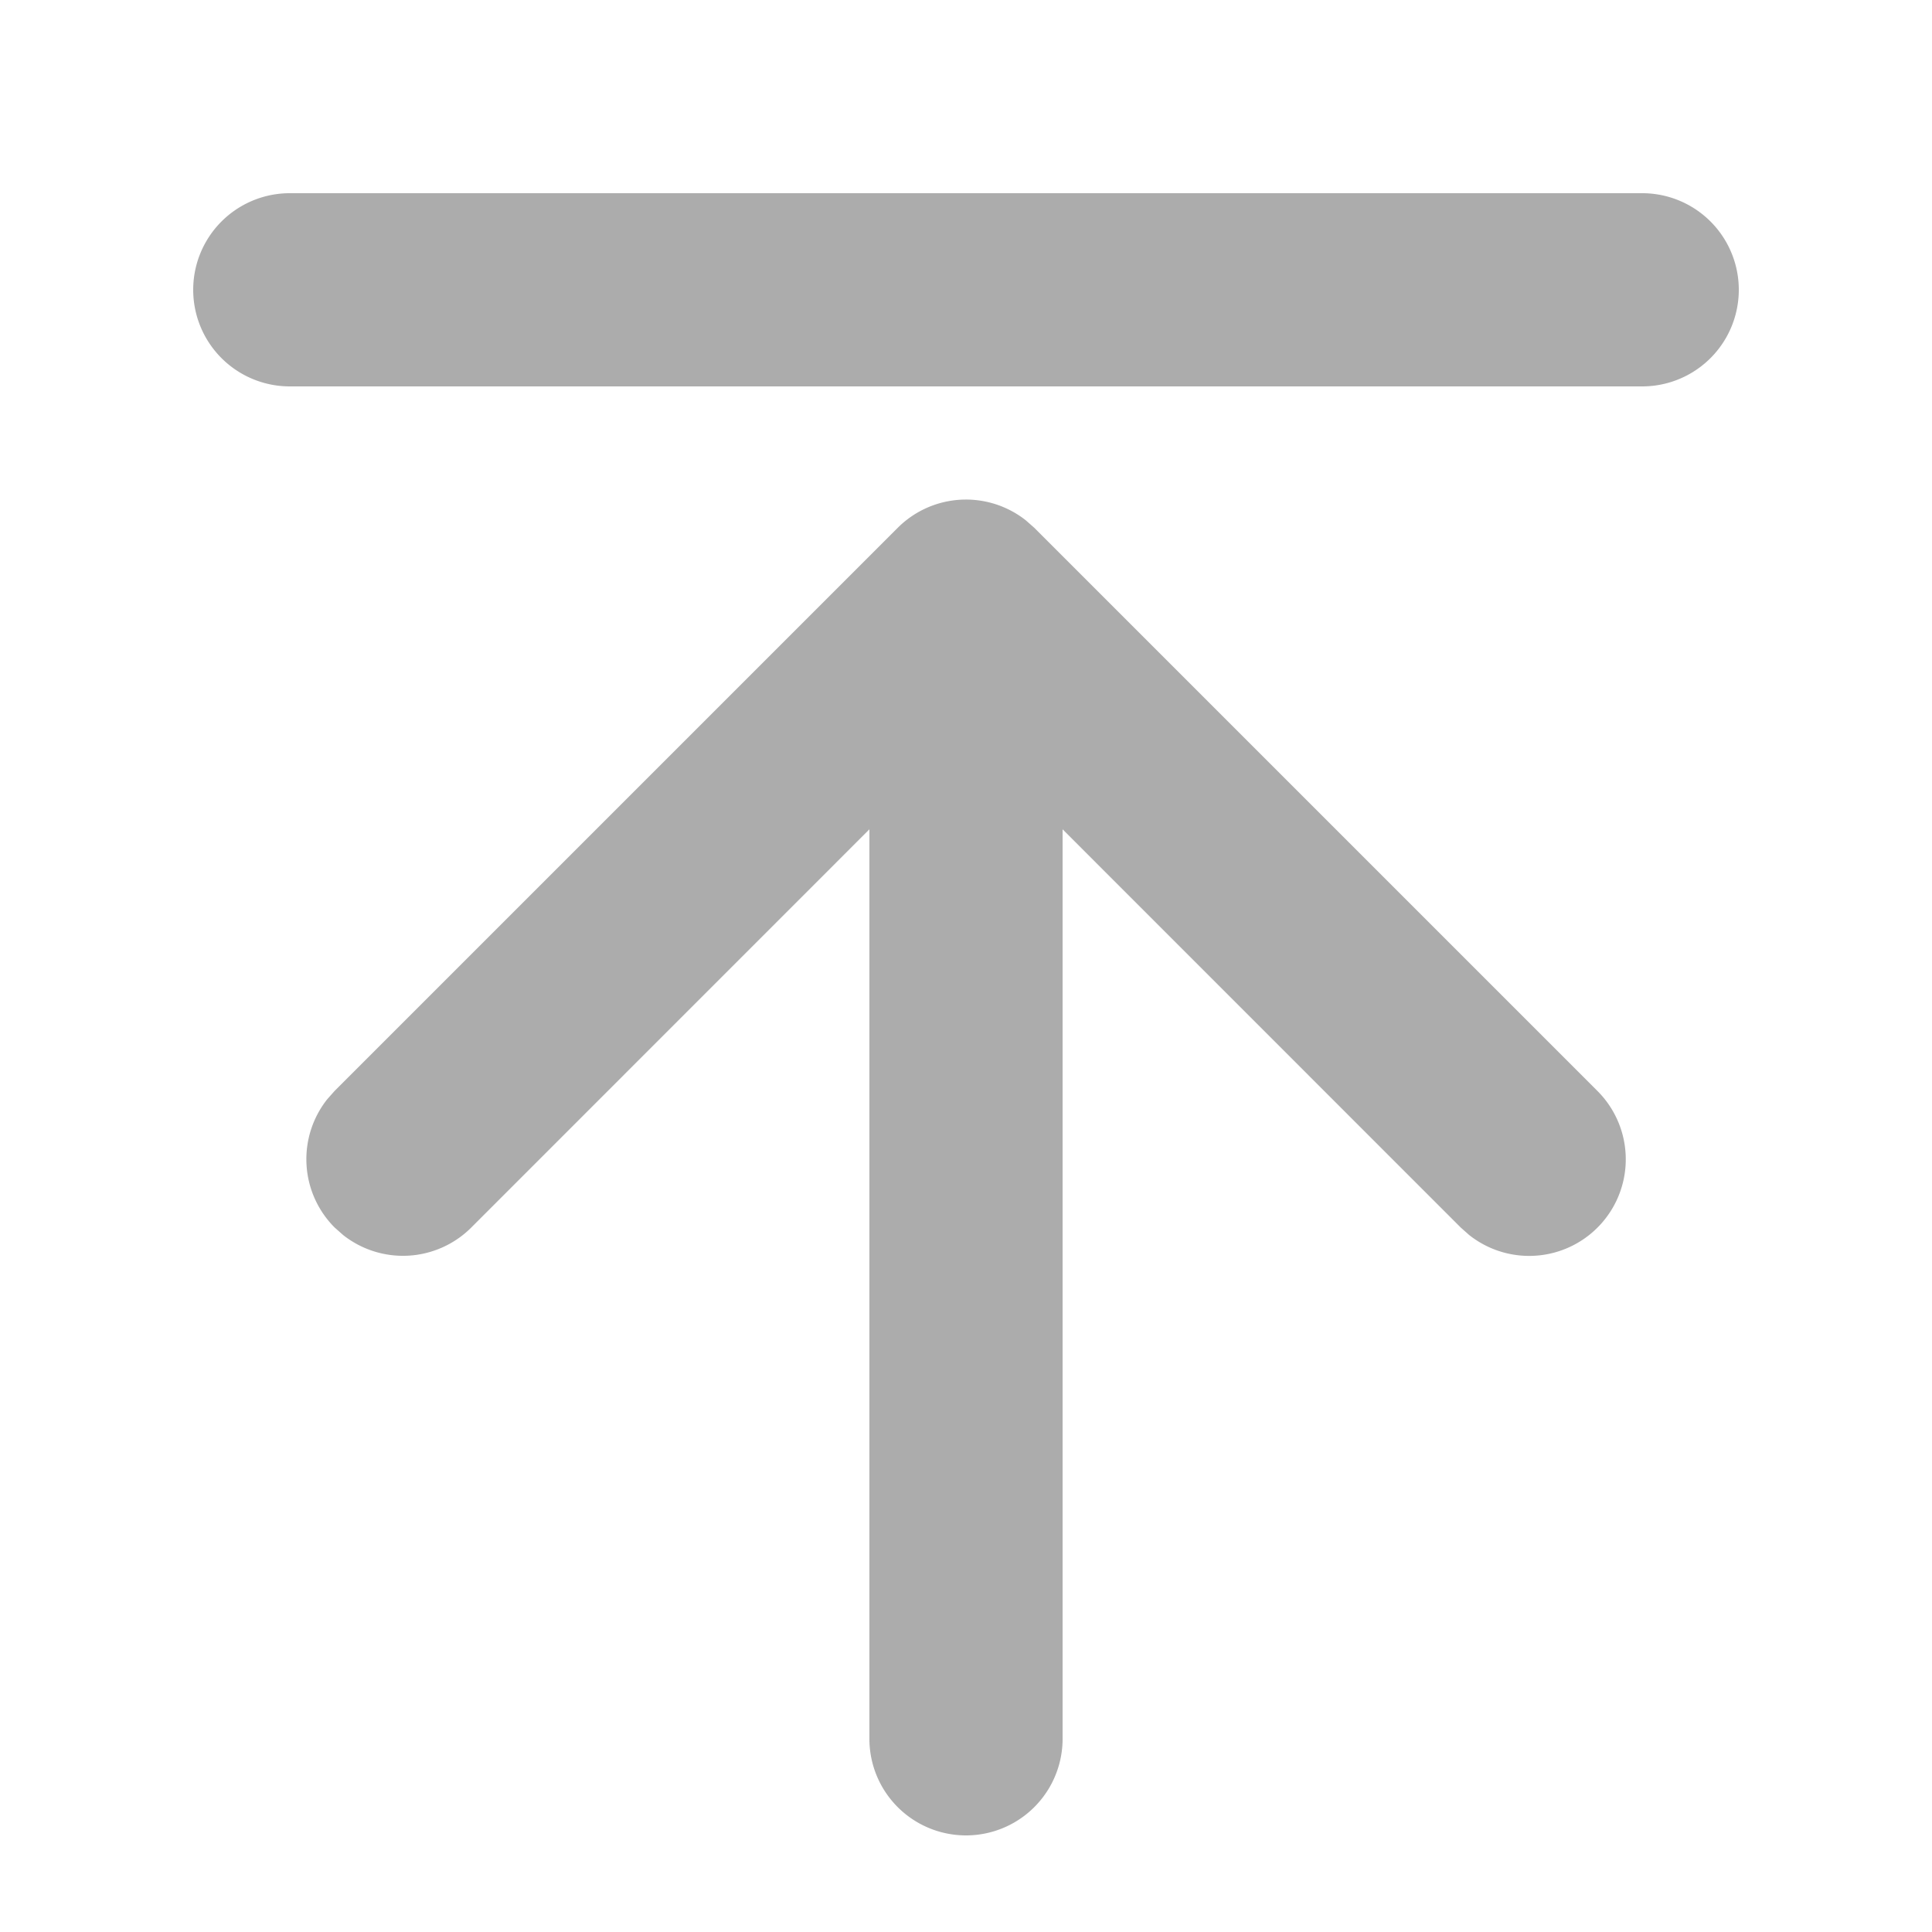 <svg xmlns="http://www.w3.org/2000/svg" width="20" height="20" viewBox="0 0 20 20"><title>编组 8备份@3x</title><path fill="#313131" fill-rule="nonzero" d="M10.62 5.387l.087.077 5.829 5.829a1 1 0 0 1-1.327 1.492l-.088-.078L11 8.585V18a1 1 0 0 1-2 0V8.585l-4.121 4.122a1 1 0 0 1-1.327.078l-.088-.078a1 1 0 0 1-.077-1.327l.077-.087 5.829-5.829a1 1 0 0 1 1.327-.077zM17 2a1 1 0 0 1 0 2H3a1 1 0 1 1 0-2h14z" opacity=".4"/></svg>